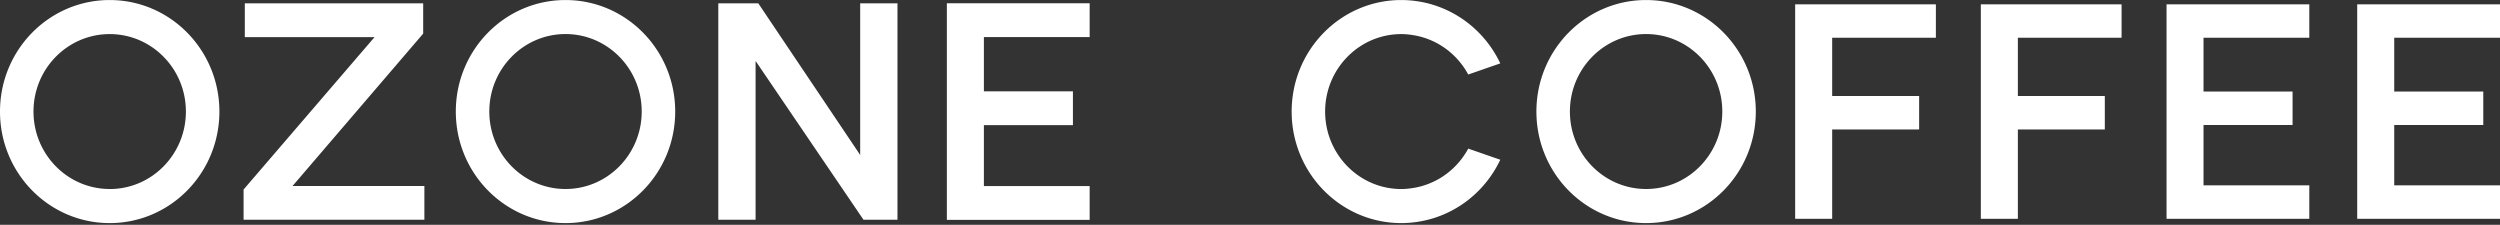 <svg width="1390" height="125" xmlns="http://www.w3.org/2000/svg"><rect width="100%" height="100%" fill="#333333" stroke="none"/><g clip-path="url(#clip0_5963_491)" fill="#fff"><path d="M915.233.02c-33.69 0-60.991 27.756-60.991 62.01s27.301 62.01 60.991 62.01c33.691 0 60.992-27.757 60.992-62.01 0-34.254-27.321-62.01-60.992-62.01zm0 105.063c-23.397 0-42.366-19.285-42.366-43.074 0-23.788 18.969-43.074 42.366-43.074 23.398 0 42.367 19.286 42.367 43.074 0 23.789-18.969 43.074-42.367 43.074zm82.872 16.572h20.585V71.981h48.35V53.394h-48.35V20.991h57.66V2.404h-78.245v119.251zm103.235 0h20.59V71.981h48.35V53.394h-48.35V20.991h57.67V2.404h-78.26v119.251zm103.26 0h79.37v-18.607h-58.81V69.493h49.51V50.886h-49.51V20.99h58.81V2.404h-79.37v119.251zM779.135 18.956c2.144 0 4.227.205 6.289.534 11.81 1.789 22.043 8.512 28.555 18.073a43.658 43.658 0 012.366 3.865l17.816-6.188C825.445 16.797 808.033 3.433 787.325.595a59.774 59.774 0 00-8.19-.575c-33.67 0-60.971 27.756-60.971 62.01s27.301 62.01 60.991 62.01c2.771 0 5.501-.206 8.17-.576 20.708-2.816 38.12-16.201 46.836-34.644l-17.816-6.189c-.708 1.337-1.517 2.612-2.366 3.866-6.512 9.56-16.724 16.263-28.534 18.072-2.063.309-4.146.535-6.31.535-23.397 0-42.366-19.286-42.366-43.074 0-23.789 18.969-43.074 42.366-43.074zm531.475 102.699H1390v-18.607h-58.81V69.493h49.51V50.886h-49.51V20.99H1390V2.404h-79.39v119.251zm-1074.672.533H135.432v-16.819l72.821-84.73h-72.134V1.87h99.172v16.818l-72.64 84.729h73.307v18.772h-.02zm263.055 0h-18.887l-60.001-88.307v88.307h-20.728V1.868h22.245l56.643 84.298V1.868h20.728v120.32zM60.991.02C27.301.02 0 27.776 0 62.03s27.3 62.01 60.991 62.01 60.992-27.757 60.992-62.01c0-34.254-27.321-62.01-60.992-62.01zm0 105.063c-23.397 0-42.366-19.285-42.366-43.074 0-23.788 18.969-43.053 42.366-43.053 23.398 0 42.367 19.285 42.367 43.074 0 23.788-18.97 43.074-42.367 43.074v-.021zM314.423.02c-33.691 0-60.991 27.756-60.991 62.01s27.3 62.01 60.991 62.01 60.991-27.757 60.991-62.01c0-34.254-27.3-62.01-60.991-62.01zm0 105.063c-23.398 0-42.366-19.285-42.366-43.074 0-23.788 18.968-43.074 42.366-43.074s42.366 19.286 42.366 43.074c0 23.789-18.968 43.074-42.366 43.074zm212.03 17.147h79.394v-18.772H547.04V69.575h49.505V50.783H547.04V20.6h58.807V1.808h-79.394V122.23z"/></g><defs><clipPath id="clip0_5963_491"><path fill="#fff" transform="translate(0 .02)" d="M0 0h1390v124H0z"/></clipPath></defs></svg>